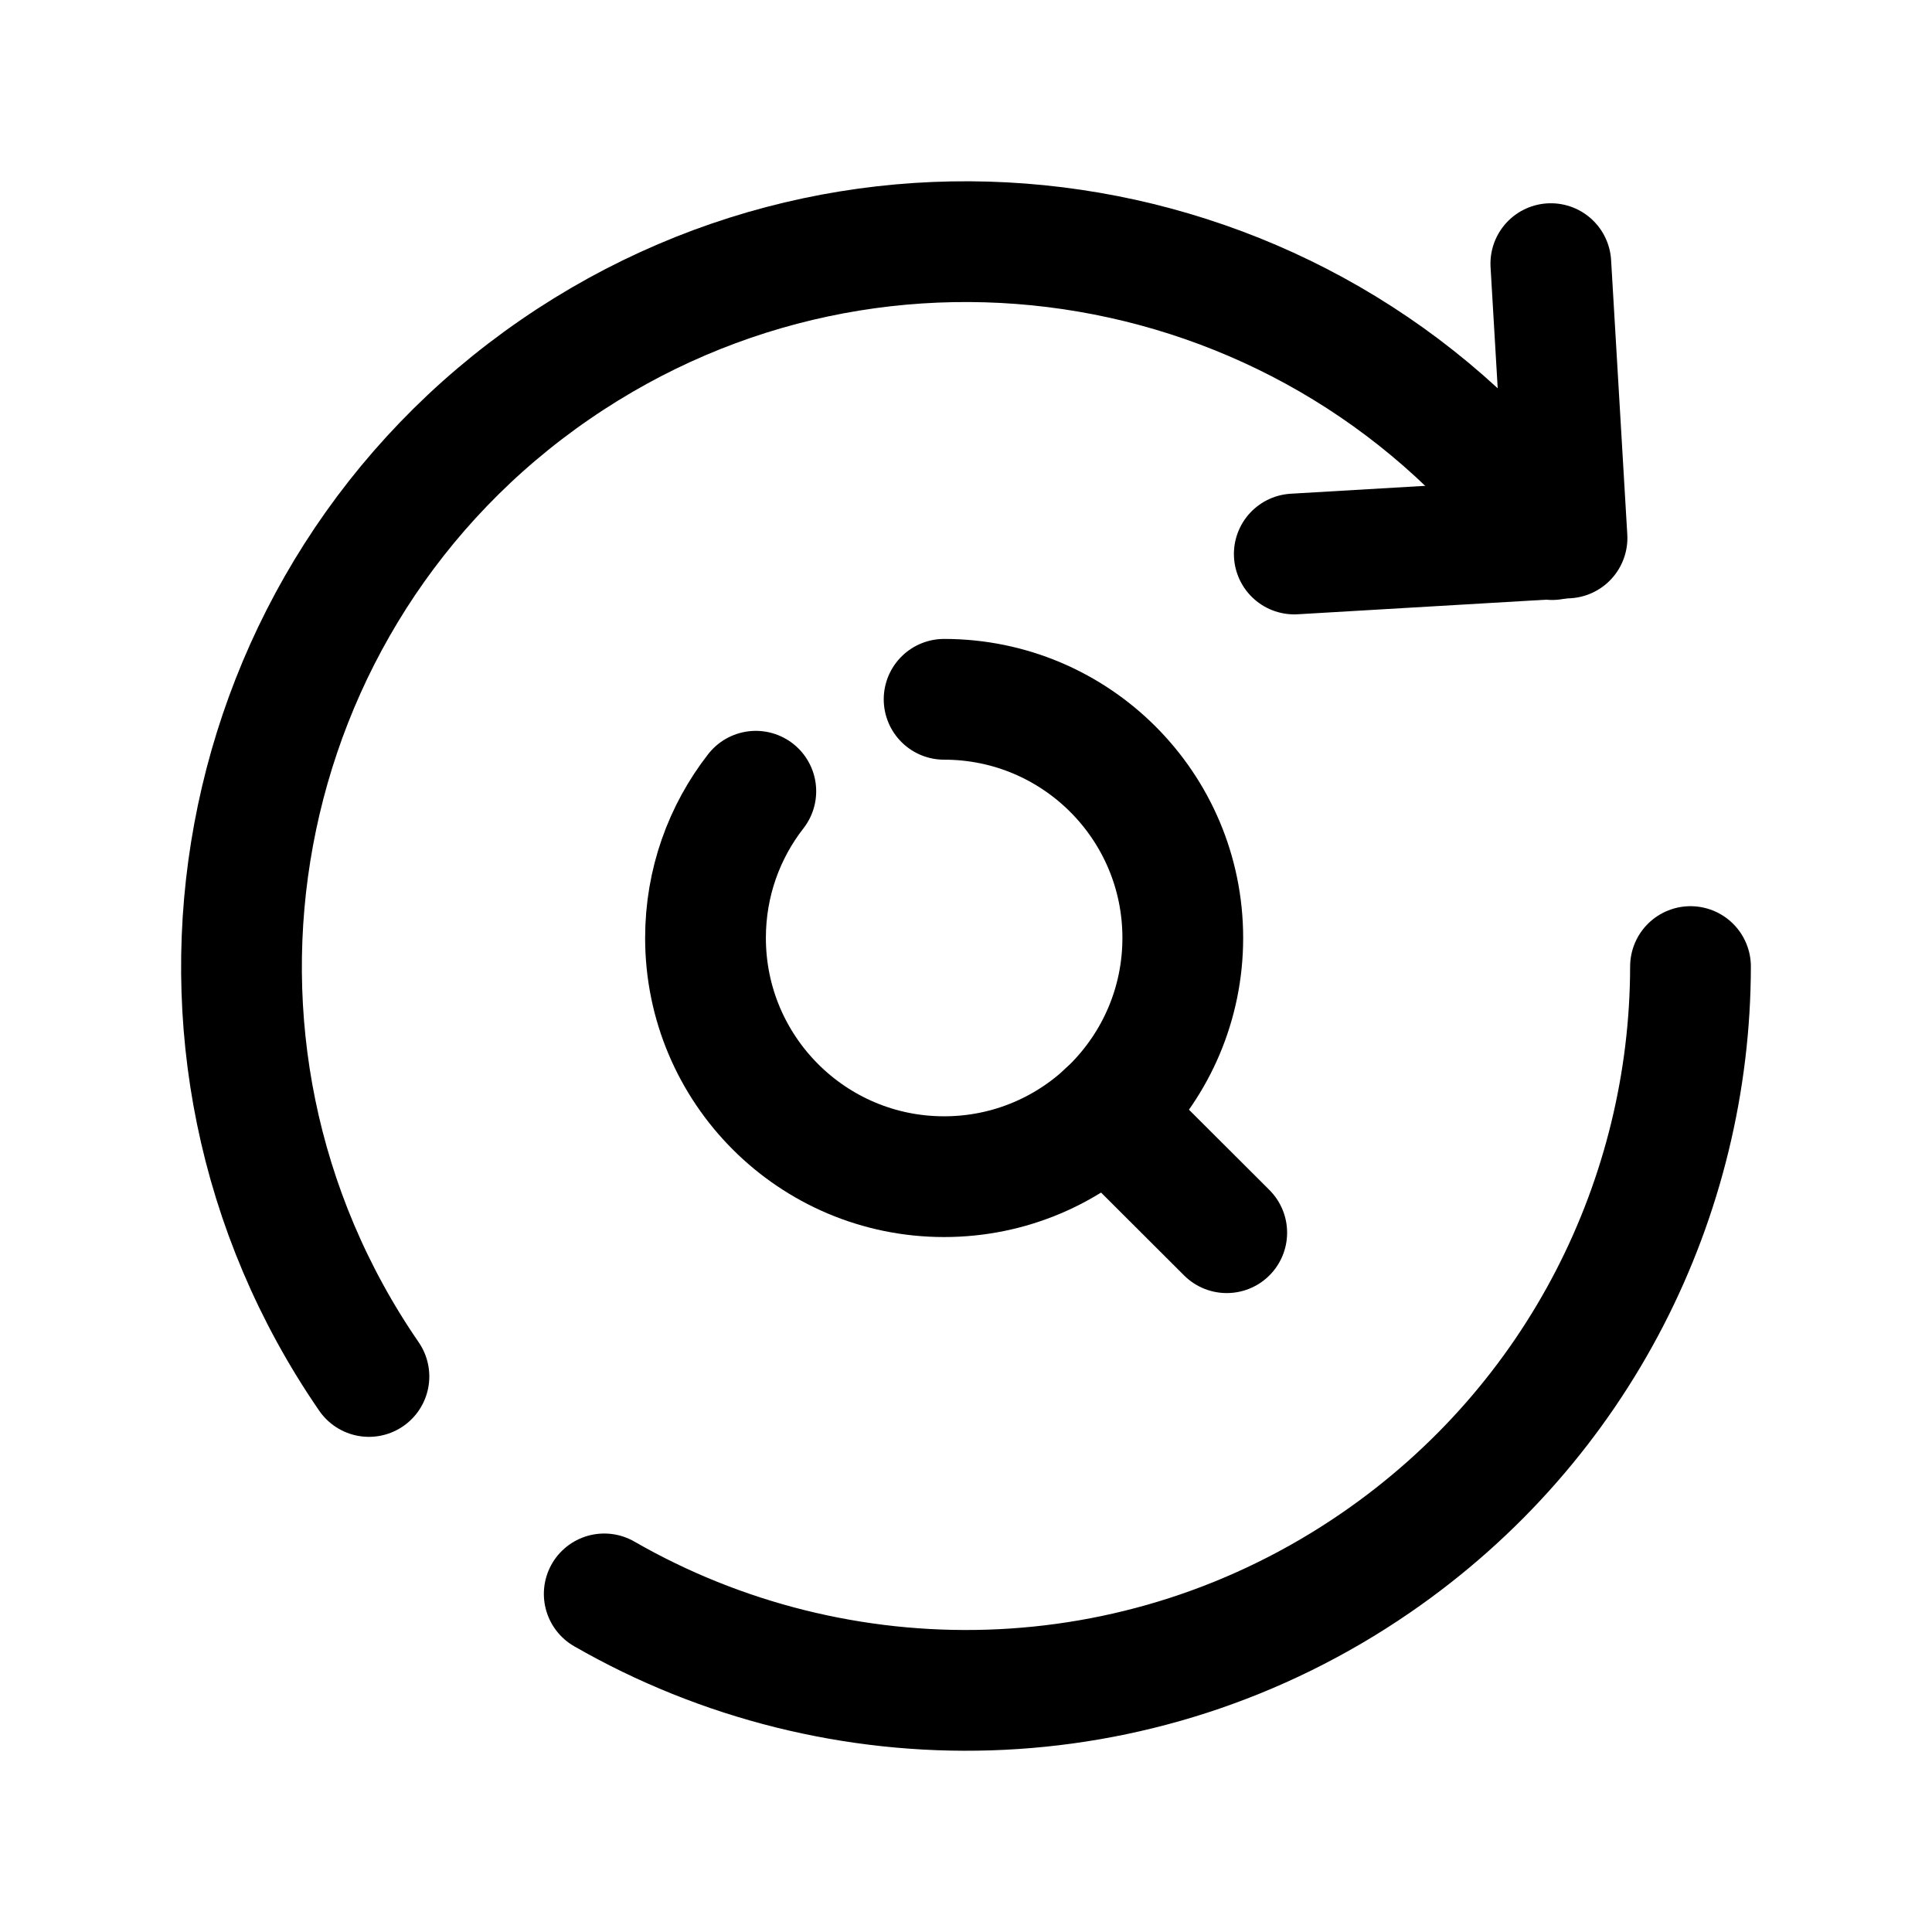 <svg width="24" height="24" viewBox="0 0 24 24" fill="none" xmlns="http://www.w3.org/2000/svg">
<path d="M4.583 17.099C1.769 13.009 2.807 7.404 6.897 4.59C10.928 1.817 16.415 2.772 19.281 6.703" stroke="black" stroke-width="1.5" stroke-linecap="round" stroke-linejoin="round"/>
<path d="M21 12.007C20.996 14.861 19.628 17.669 17.093 19.413C14.146 21.44 10.416 21.473 7.506 19.8" stroke="black" stroke-width="1.5" stroke-linecap="round" stroke-linejoin="round"/>
<path d="M19.265 3.275L19.466 6.683L16.078 6.882" stroke="black" stroke-width="1.5" stroke-linecap="round" stroke-linejoin="round"/>
<path d="M11.728 8.687C13.366 8.687 14.693 10.014 14.693 11.651C14.693 13.289 13.366 14.617 11.728 14.617C10.091 14.617 8.764 13.289 8.764 11.651C8.764 10.964 8.997 10.332 9.389 9.829" stroke="black" stroke-width="1.5" stroke-linecap="round" stroke-linejoin="round"/>
<path d="M13.746 13.823L15.239 15.313" stroke="black" stroke-width="1.5" stroke-linecap="round" stroke-linejoin="round"/>
</svg>